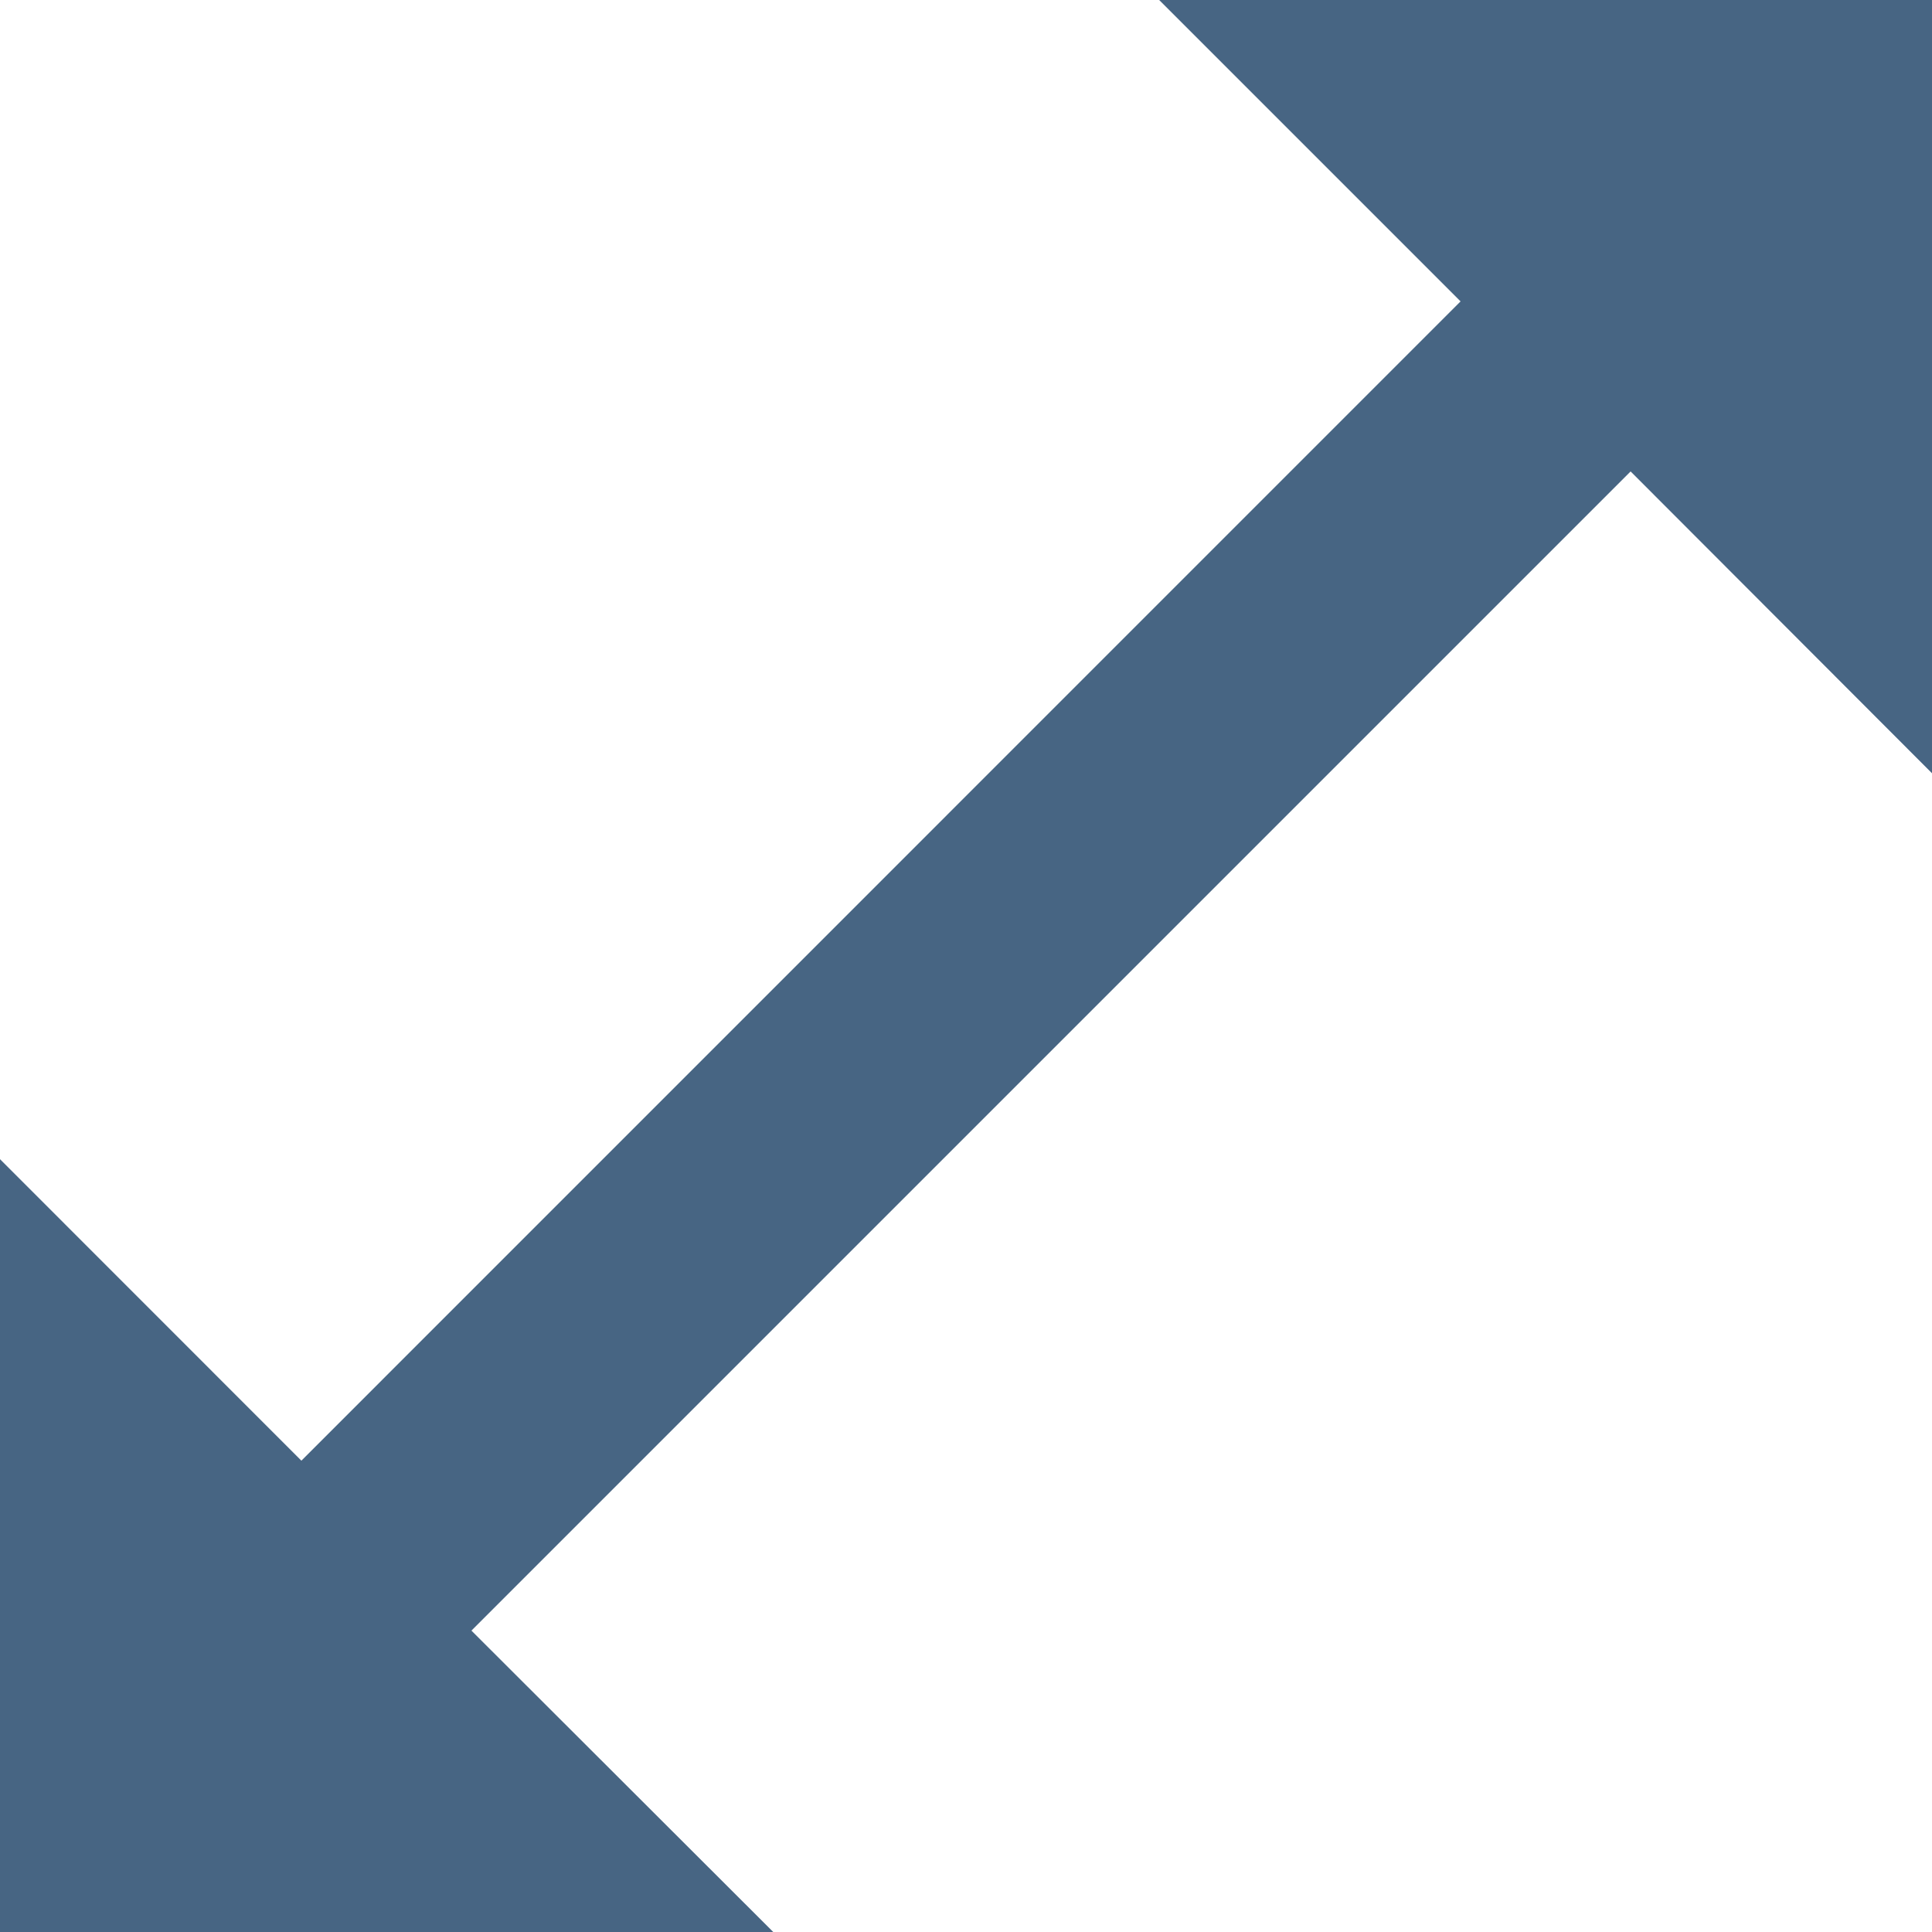 <svg xmlns="http://www.w3.org/2000/svg" width="18.052" height="18.052" viewBox="0 0 18.052 18.052">
  <path id="Icon_ionic-md-resize" data-name="Icon ionic-md-resize" d="M14.206,3.375l2.816,2.816L6.191,17.023,3.375,14.206v7.221H10.6L7.78,18.611,18.611,7.78,21.427,10.6V3.375Z" transform="translate(-3.375 -3.375)" fill="#476583e8"/>
</svg>
